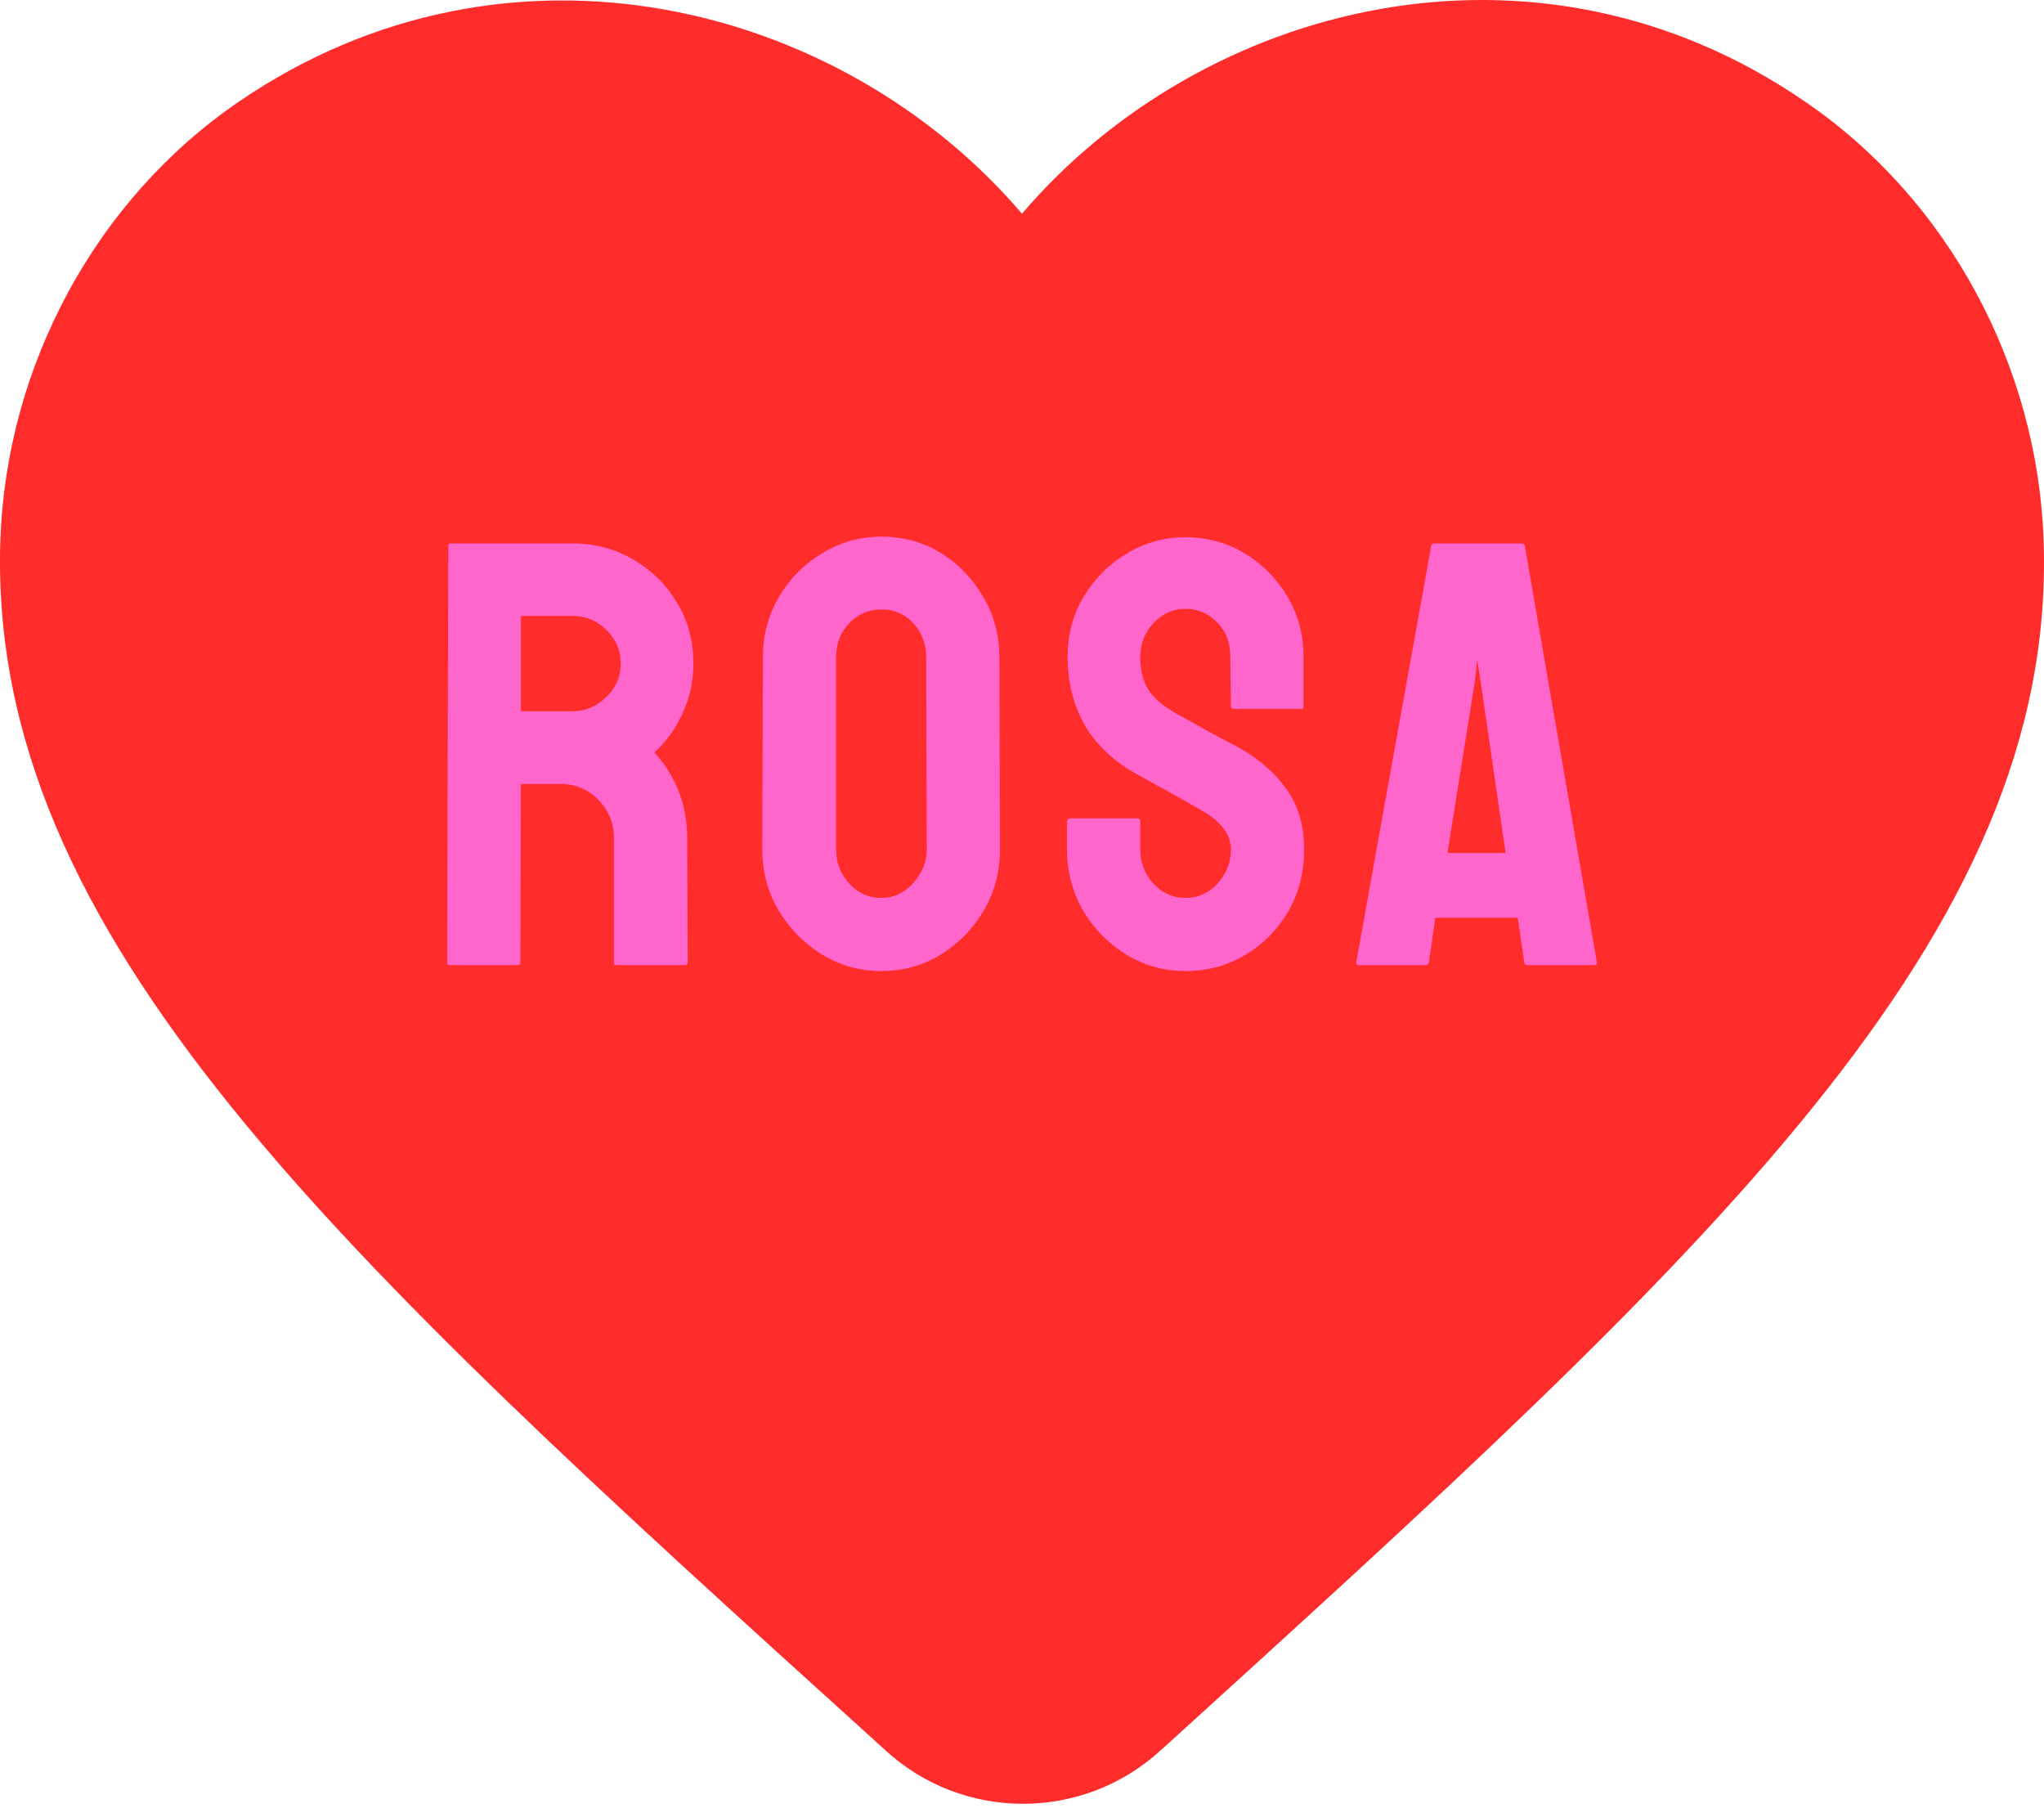 <svg width="320" height="283" viewBox="0 0 320 283" fill="none" xmlns="http://www.w3.org/2000/svg">
<path d="M181.587 274.09C169.432 285.13 150.719 285.13 138.564 273.93L136.805 272.33C52.837 196.33 -2.022 146.57 0.057 84.49C1.017 57.291 14.931 31.21 37.483 15.851C79.707 -12.95 131.846 0.49 159.996 33.45C188.145 0.49 240.285 -13.11 282.508 15.851C305.06 31.21 318.974 57.291 319.934 84.49C322.173 146.57 267.154 196.33 183.187 272.65L181.587 274.09V274.09Z" fill="#FF2C2C"/>
<path d="M81.093 151.074H70.37C70.123 151.074 70 150.919 70 150.61L70.185 85.436C70.185 85.189 70.308 85.065 70.555 85.065H89.69C93.11 85.065 96.253 85.899 99.119 87.567C101.984 89.234 104.265 91.473 105.959 94.283C107.685 97.094 108.548 100.274 108.548 103.826C108.548 106.142 108.193 108.242 107.485 110.125C106.776 112.009 105.944 113.599 104.989 114.896C104.064 116.193 103.217 117.151 102.447 117.768C105.867 121.567 107.577 126.029 107.577 131.155L107.669 150.61C107.669 150.919 107.515 151.074 107.207 151.074H96.484C96.238 151.074 96.114 150.981 96.114 150.796V131.155C96.114 128.87 95.313 126.894 93.711 125.226C92.109 123.559 90.137 122.725 87.795 122.725H81.555L81.463 150.61C81.463 150.919 81.339 151.074 81.093 151.074ZM89.69 96.414H81.555V111.33H89.69C91.631 111.33 93.357 110.604 94.867 109.153C96.407 107.701 97.177 105.926 97.177 103.826C97.177 101.818 96.438 100.089 94.959 98.638C93.48 97.155 91.724 96.414 89.69 96.414Z" fill="#FF66CC"/>
<path d="M137.969 152C134.611 152 131.514 151.135 128.679 149.406C125.875 147.677 123.61 145.376 121.885 142.504C120.19 139.601 119.343 136.421 119.343 132.962L119.435 102.899C119.435 99.379 120.282 96.213 121.977 93.403C123.641 90.562 125.89 88.293 128.725 86.594C131.56 84.865 134.642 84 137.969 84C141.42 84 144.517 84.849 147.26 86.548C150.033 88.246 152.251 90.531 153.915 93.403C155.61 96.244 156.457 99.41 156.457 102.899L156.55 132.962C156.55 136.421 155.718 139.586 154.054 142.458C152.359 145.361 150.11 147.677 147.306 149.406C144.502 151.135 141.39 152 137.969 152ZM137.969 140.559C139.88 140.559 141.544 139.787 142.961 138.243C144.379 136.668 145.087 134.907 145.087 132.962L144.995 102.899C144.995 100.799 144.332 99.024 143.007 97.572C141.682 96.121 140.003 95.395 137.969 95.395C136.028 95.395 134.364 96.105 132.978 97.526C131.591 98.946 130.898 100.738 130.898 102.899V132.962C130.898 135.031 131.591 136.822 132.978 138.335C134.364 139.817 136.028 140.559 137.969 140.559Z" fill="#FF66CC"/>
<path d="M185.585 152C182.226 152 179.13 151.135 176.295 149.406C173.491 147.677 171.241 145.376 169.547 142.504C167.883 139.601 167.051 136.421 167.051 132.962V128.608C167.051 128.268 167.205 128.098 167.513 128.098H178.144C178.39 128.098 178.513 128.268 178.513 128.608V132.962C178.513 135.031 179.207 136.822 180.593 138.335C181.98 139.817 183.644 140.559 185.585 140.559C187.557 140.559 189.236 139.802 190.623 138.289C192.01 136.745 192.703 134.969 192.703 132.962C192.703 130.646 191.193 128.623 188.173 126.894C187.68 126.585 187.033 126.214 186.232 125.782C185.462 125.319 184.537 124.794 183.459 124.207C182.38 123.62 181.333 123.049 180.316 122.493C179.299 121.906 178.313 121.351 177.358 120.826C173.907 118.787 171.334 116.24 169.639 113.183C167.975 110.094 167.143 106.636 167.143 102.807C167.143 99.286 168.006 96.105 169.731 93.264C171.457 90.454 173.706 88.231 176.48 86.594C179.284 84.926 182.319 84.093 185.585 84.093C188.944 84.093 192.025 84.926 194.829 86.594C197.633 88.293 199.867 90.547 201.531 93.357C203.226 96.167 204.073 99.317 204.073 102.807V110.589C204.073 110.836 203.95 110.959 203.703 110.959H193.073C192.826 110.959 192.703 110.836 192.703 110.589L192.61 102.807C192.61 100.583 191.917 98.777 190.531 97.387C189.144 95.997 187.495 95.302 185.585 95.302C183.644 95.302 181.98 96.044 180.593 97.526C179.207 99.008 178.513 100.768 178.513 102.807C178.513 104.876 178.945 106.605 179.807 107.995C180.701 109.384 182.319 110.712 184.661 111.978C184.907 112.102 185.477 112.411 186.371 112.905C187.264 113.399 188.25 113.955 189.329 114.572C190.438 115.159 191.44 115.699 192.333 116.193C193.227 116.657 193.766 116.935 193.951 117.027C197.094 118.787 199.574 120.949 201.392 123.512C203.241 126.075 204.166 129.225 204.166 132.962C204.166 136.575 203.334 139.817 201.67 142.689C199.975 145.561 197.725 147.831 194.921 149.499C192.117 151.166 189.005 152 185.585 152Z" fill="#FF66CC"/>
<path d="M212.326 150.61L224.066 85.436C224.127 85.189 224.282 85.065 224.528 85.065H238.255C238.502 85.065 238.656 85.189 238.718 85.436L249.995 150.61C250.026 150.919 249.903 151.074 249.626 151.074H239.134C238.826 151.074 238.656 150.919 238.625 150.61L237.608 143.662H224.713L223.696 150.61C223.665 150.919 223.511 151.074 223.234 151.074H212.696C212.449 151.074 212.326 150.919 212.326 150.61ZM231.831 106.883L231.276 103.362L230.86 106.883L226.608 133.518H235.713L231.831 106.883Z" fill="#FF66CC"/>
</svg>
